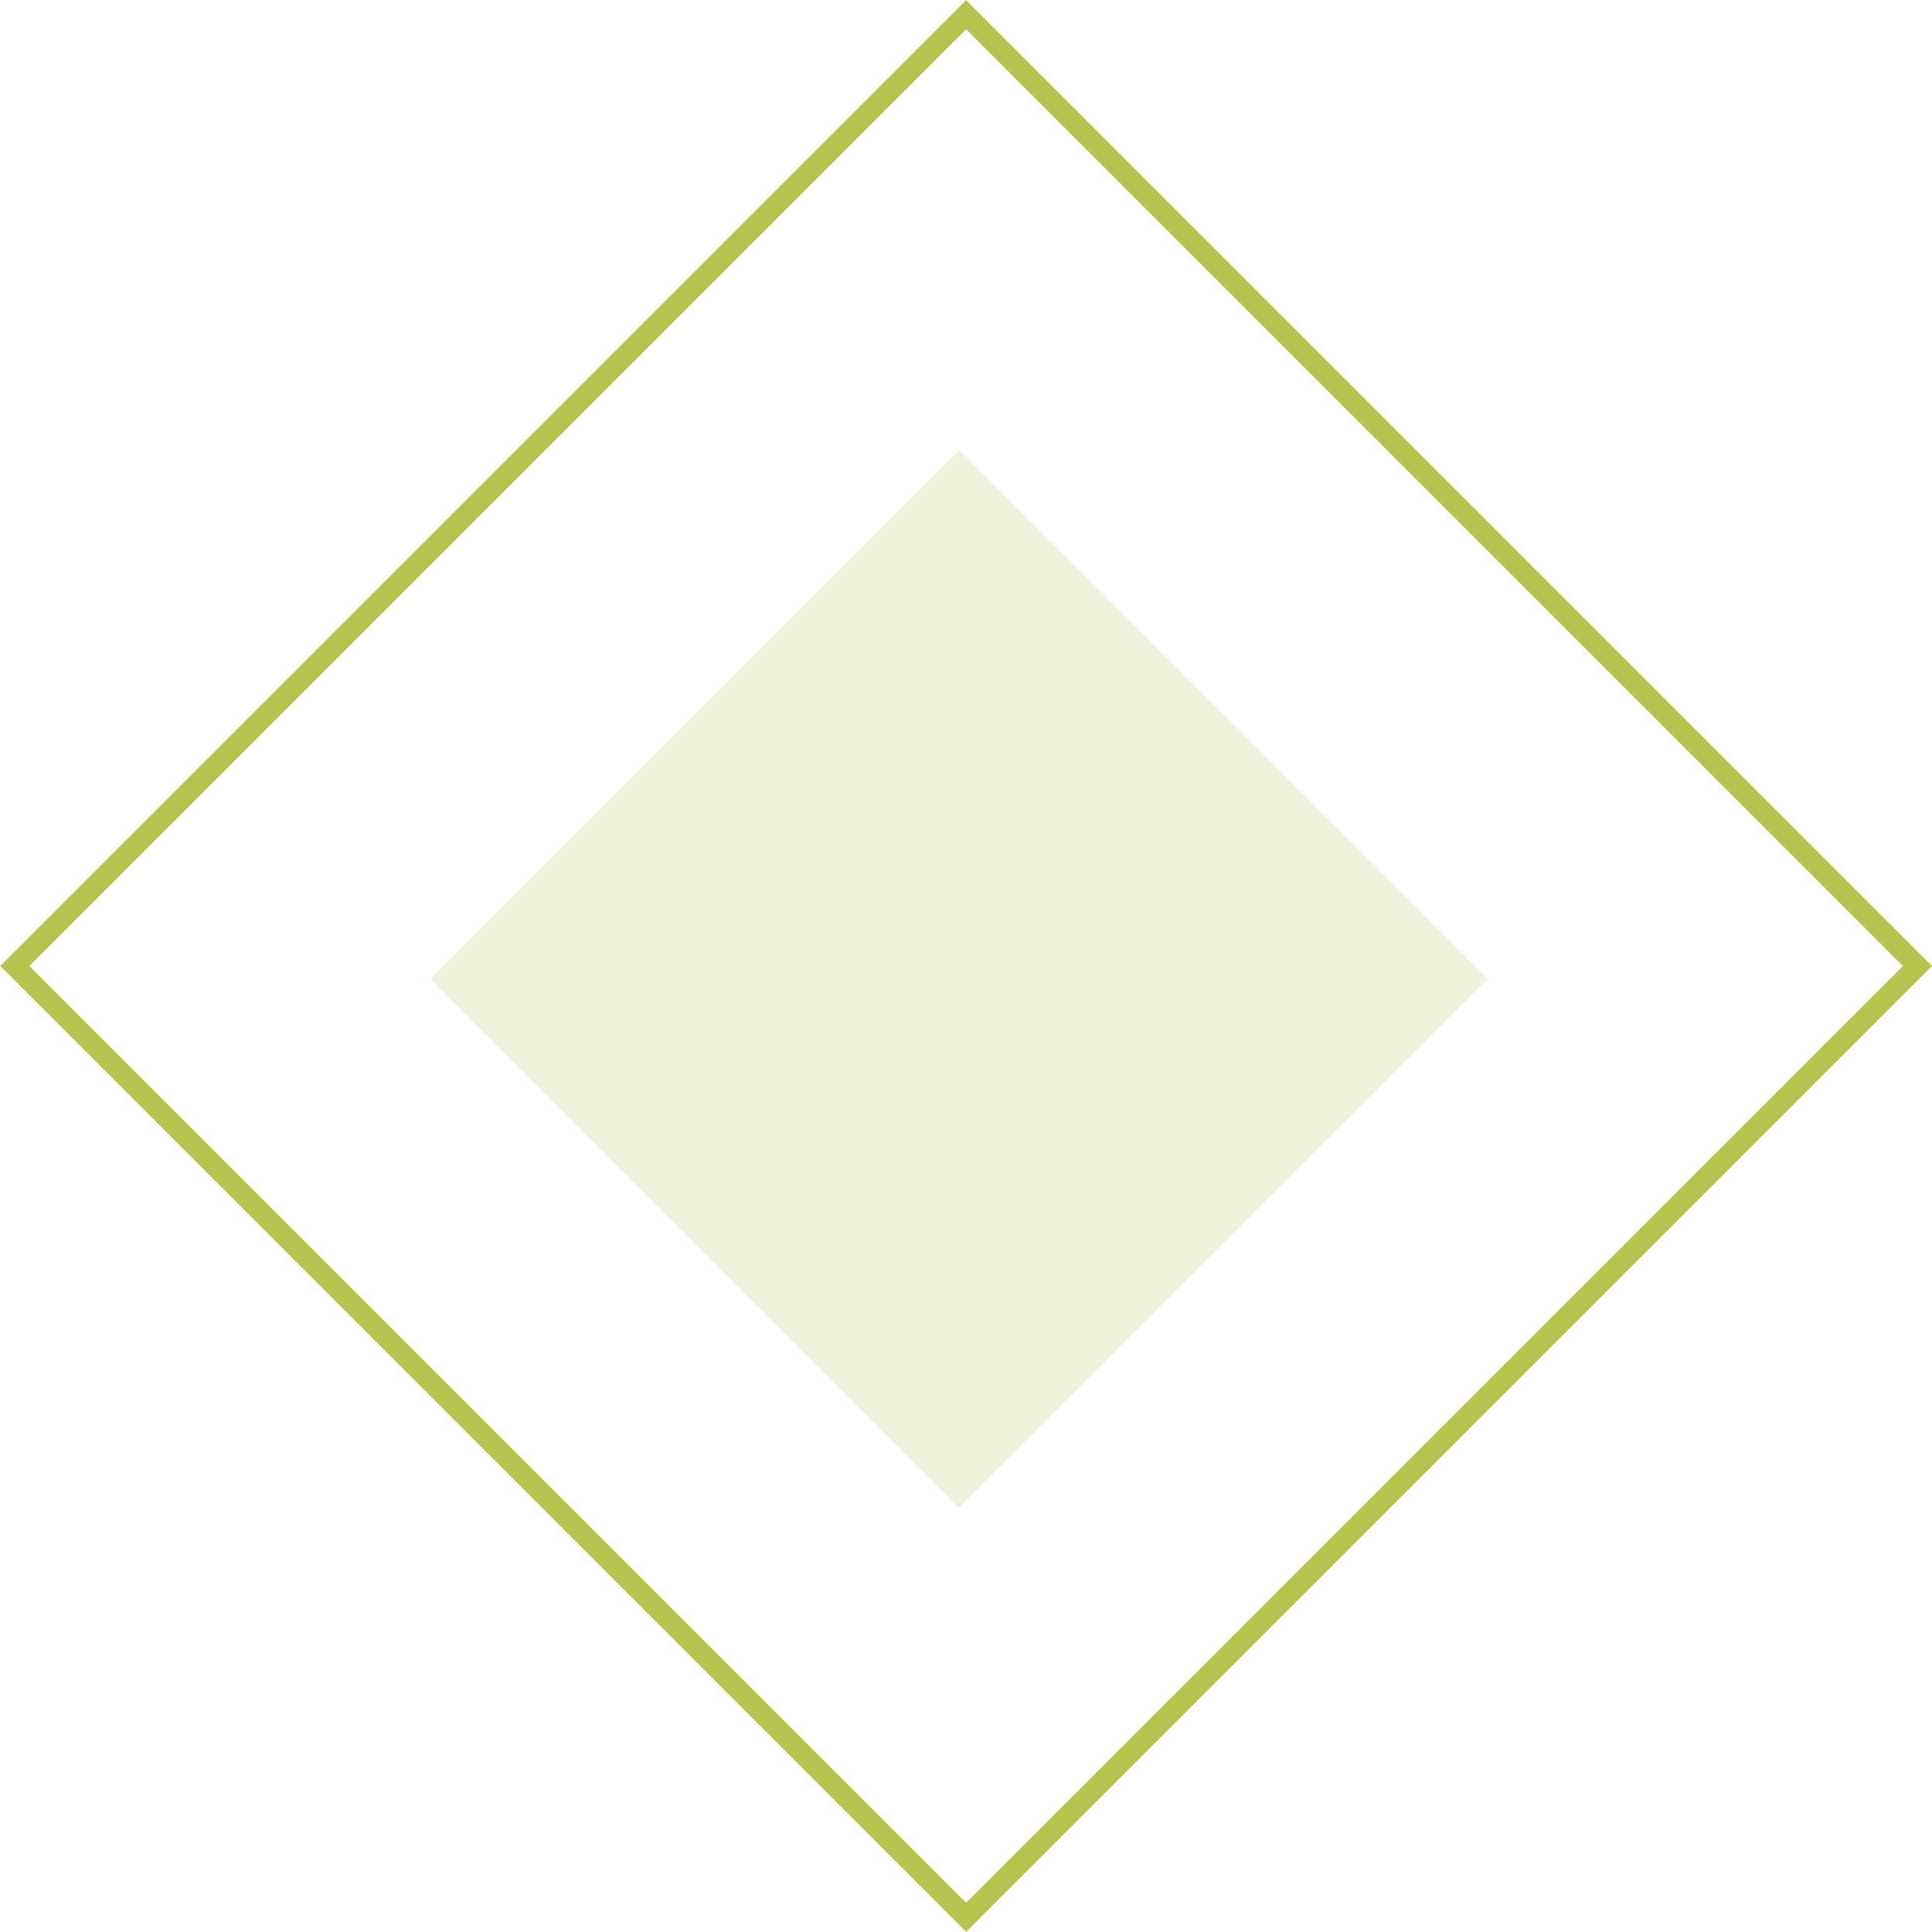 <svg width="119" height="119" viewBox="0 0 119 119" fill="none" xmlns="http://www.w3.org/2000/svg">
<rect opacity="0.2" width="46.047" height="46.047" transform="matrix(-0.707 -0.707 -0.707 0.707 91.621 60.316)" fill="#B6C34D"/>
<rect x="-0.897" y="-7.55887e-08" width="82.878" height="82.878" transform="matrix(-0.707 -0.707 -0.707 0.707 117.469 58.866)" stroke="#B6C34D" stroke-width="1.268"/>
</svg>
